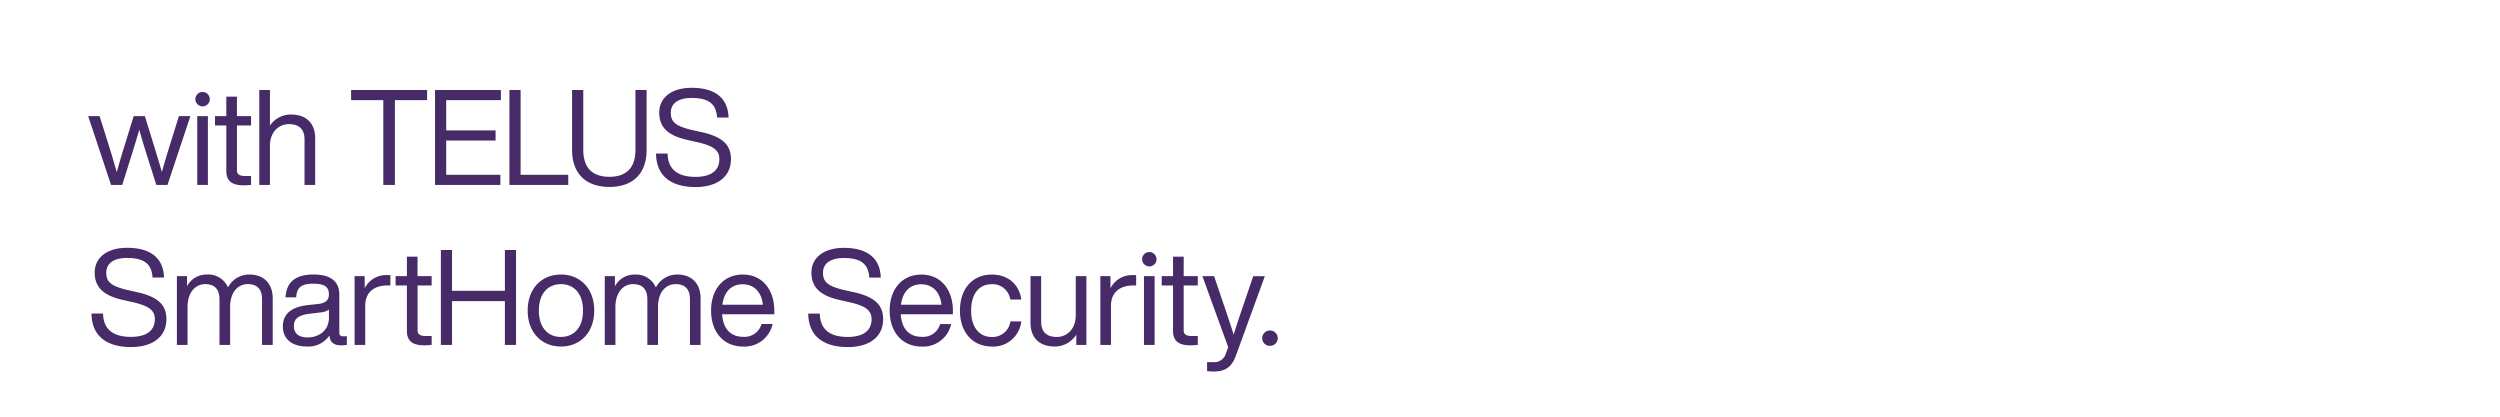 <svg id="F2" xmlns="http://www.w3.org/2000/svg" width="600" height="100" viewBox="0 0 600 100">
  <defs>
    <style>
      .cls-1 {
        fill: #462b68;
        fill-rule: evenodd;
      }
    </style>
  </defs>
  <path id="with_TELUS_SmartHome_Security._" data-name="with TELUS SmartHome Security. " class="cls-1" d="M42.942,27.867L40.61,35.323C40,37.307,39.4,39.291,38.854,41.275c-0.575-1.984-1.182-3.968-1.789-5.952l-2.3-7.456H32.083l-2.3,7.456c-0.639,2.016-1.214,4-1.757,6.016-0.575-2.016-1.15-4-1.788-6.016l-2.332-7.456H21.16l5.493,16.512h2.683l2.4-7.648c0.575-1.824,1.15-3.744,1.693-5.6,0.511,1.856,1.086,3.776,1.661,5.6l2.427,7.648H40.2l5.493-16.511H42.942Zm5.673-2.336A1.728,1.728,0,1,0,46.891,23.8,1.74,1.74,0,0,0,48.615,25.532ZM47.338,44.379h2.555V27.867H47.338V44.379ZM60.254,30.107v-2.24H56.868V23.2H54.313v4.672H51.6v2.24h2.715V41.051c0,2.528,1.565,3.424,4.12,3.424q0.766,0,1.82-.1V42.235h-1.5c-1.469,0-1.884-.544-1.884-1.408V30.107h3.386Zm9.575-2.624a6.068,6.068,0,0,0-5.046,2.656V21.6H62.228V44.379h2.555V35.035c0-3.648,2.4-5.248,4.535-5.248,2.364,0,3.769,1.12,3.769,3.68V44.379h2.555V33.211C75.642,29.563,73.5,27.484,69.829,27.484ZM102.5,21.6H84.266v2.432h7.729V44.379h2.779V24.028h7.73V21.6Zm17.713,2.432V21.6H104.407V44.379h15.682V41.947h-13V33.723h11.85V31.291h-11.85V24.028h13.127Zm4.734,17.919V21.6h-2.683V44.379h14.117V41.947H124.95Zm21.3,2.912c5.685,0,8.943-3.232,8.943-8.928V21.6h-2.683V35.931c0,4.48-2.3,6.5-6.26,6.5s-6.26-2.016-6.26-6.5V21.6H137.3V35.931C137.3,41.627,140.562,44.859,146.247,44.859ZM166.9,44.891c5.462,0,8.528-2.656,8.528-6.688,0-3.3-1.852-5.344-7.09-6.5l-2.012-.448c-4.28-.96-5.334-2.048-5.334-4.224,0-2.144,1.693-3.52,4.982-3.52,4.536,0,5.909,1.76,6.132,4.7h2.747c-0.1-3.712-2.172-7.136-8.879-7.136-4.727,0-7.761,2.3-7.761,5.952,0,4.16,3.034,5.728,6.9,6.592l2.012,0.448c4.024,0.9,5.525,1.952,5.525,4.128,0,2.816-2.108,4.256-5.749,4.256-3.7,0-6.611-1.376-6.675-5.6h-2.778C157.509,42.555,161.47,44.891,166.9,44.891ZM31.412,83.291c5.462,0,8.528-2.656,8.528-6.688,0-3.3-1.852-5.344-7.09-6.5l-2.012-.448c-4.28-.96-5.334-2.048-5.334-4.224,0-2.144,1.693-3.52,4.982-3.52,4.535,0,5.909,1.76,6.132,4.7h2.747c-0.1-3.712-2.172-7.136-8.879-7.136-4.727,0-7.761,2.3-7.761,5.952,0,4.16,3.034,5.728,6.9,6.592l2.012,0.448c4.024,0.9,5.525,1.952,5.525,4.128,0,2.816-2.108,4.256-5.749,4.256-3.7,0-6.611-1.376-6.675-5.6H21.958C22.022,80.955,25.983,83.291,31.412,83.291ZM59.8,65.884a5.691,5.691,0,0,0-5.078,3.1,5.16,5.16,0,0,0-5.078-3.1A5.293,5.293,0,0,0,44.881,68.7V66.268H42.454V82.779h2.555V73.755c0-3.968,2.2-5.568,4.216-5.568,2.14,0,3.449,1.088,3.449,3.648V82.779h2.555V73.755c0-3.968,2.14-5.568,4.216-5.568,2.172,0,3.449,1.088,3.449,3.648V82.779H65.45v-11.2C65.45,68.379,63.629,65.884,59.8,65.884ZM82.327,80.7a0.756,0.756,0,0,1-.894-0.8V70.683c0-2.784-1.629-4.8-6.2-4.8-4.823,0-6.516,2.272-6.707,5.472h2.555c0.16-2.464,1.341-3.264,4.152-3.264s3.7,0.864,3.7,2.592c0,1.472-.926,2.08-2.587,2.272l-2.364.256c-4.535.48-6.1,2.528-6.1,5.12,0,3.1,2.236,4.832,5.813,4.832a6.037,6.037,0,0,0,5.366-2.656c0.128,1.568.958,2.368,2.779,2.368a9.7,9.7,0,0,0,1.405-.1V80.7H82.327Zm-8.5.288c-2.268,0-3.29-1.088-3.29-2.72,0-1.6.83-2.624,3.833-2.976L76.77,75a4.246,4.246,0,0,0,2.172-.7v1.952C78.942,79.515,76.291,80.987,73.831,80.987Zm19-14.975a5.754,5.754,0,0,0-5.3,3.168V66.268H85.1V82.779h2.555V73.371c0-3.2,2.108-4.864,5.4-4.864h0.639V66.044C93.343,66.012,93.088,66.012,92.832,66.012Zm10.767,2.5v-2.24h-3.386V61.6H97.658v4.672H94.943v2.24h2.715V79.451c0,2.528,1.565,3.424,4.12,3.424q0.766,0,1.821-.1V80.635h-1.5c-1.469,0-1.885-.544-1.885-1.408V68.507H103.6ZM121.172,60v9.792h-12.68V60h-2.683V82.779h2.683v-10.5h12.68v10.5h2.682V60h-2.682Zm13.456,23.167c4.631,0,7.985-3.36,7.985-8.64s-3.354-8.64-7.985-8.64-7.985,3.36-7.985,8.64S130,83.163,134.628,83.163Zm0-2.3c-3.194,0-5.3-2.336-5.3-6.336s2.108-6.336,5.3-6.336,5.3,2.336,5.3,6.336S137.822,80.859,134.628,80.859Zm27.864-14.975a5.693,5.693,0,0,0-5.079,3.1,5.159,5.159,0,0,0-5.078-3.1,5.292,5.292,0,0,0-4.759,2.816V66.268h-2.427V82.779H147.7V73.755c0-3.968,2.2-5.568,4.216-5.568,2.14,0,3.449,1.088,3.449,3.648V82.779h2.555V73.755c0-3.968,2.14-5.568,4.216-5.568,2.172,0,3.45,1.088,3.45,3.648V82.779h2.555v-11.2C168.145,68.379,166.324,65.884,162.492,65.884Zm23.338,8.64c0-4.736-2.651-8.64-7.569-8.64-4.568,0-7.6,3.456-7.6,8.64,0,5.344,3.162,8.64,7.666,8.64a6.877,6.877,0,0,0,7.09-5.408h-2.651a4.234,4.234,0,0,1-4.375,3.072c-2.875,0-4.823-1.7-5.079-5.408h12.52v-0.9Zm-7.569-6.3c2.938,0,4.567,2.176,4.823,4.9h-9.71C173.789,69.851,175.674,68.219,178.261,68.219Zm25.168,15.072c5.461,0,8.528-2.656,8.528-6.688,0-3.3-1.853-5.344-7.091-6.5l-2.012-.448c-4.28-.96-5.334-2.048-5.334-4.224,0-2.144,1.693-3.52,4.983-3.52,4.535,0,5.908,1.76,6.132,4.7h2.747c-0.1-3.712-2.172-7.136-8.879-7.136-4.727,0-7.761,2.3-7.761,5.952,0,4.16,3.034,5.728,6.9,6.592l2.012,0.448c4.025,0.9,5.526,1.952,5.526,4.128,0,2.816-2.108,4.256-5.749,4.256-3.705,0-6.611-1.376-6.675-5.6h-2.779C194.039,80.955,198,83.291,203.429,83.291Zm25.264-8.768c0-4.736-2.651-8.64-7.569-8.64-4.568,0-7.6,3.456-7.6,8.64,0,5.344,3.162,8.64,7.665,8.64a6.878,6.878,0,0,0,7.091-5.408h-2.651a4.235,4.235,0,0,1-4.376,3.072c-2.874,0-4.822-1.7-5.078-5.408h12.52v-0.9Zm-7.569-6.3c2.938,0,4.567,2.176,4.822,4.9h-9.709C216.652,69.851,218.537,68.219,221.124,68.219Zm16.9,14.944a6.8,6.8,0,0,0,7.09-6.048h-2.619a4.33,4.33,0,0,1-4.471,3.744c-2.747,0-4.951-2.016-4.951-6.336s2.14-6.336,4.951-6.336a4.292,4.292,0,0,1,4.439,3.68h2.651c-0.511-3.648-3.162-5.984-7.09-5.984-4.567,0-7.633,3.328-7.633,8.64S233.52,83.163,238.023,83.163Zm20.157-16.9v9.344c0,3.648-2.4,5.248-4.535,5.248-2.364,0-3.769-1.12-3.769-3.68V66.268h-2.555V77.435c0,3.648,2.14,5.728,5.813,5.728a6.07,6.07,0,0,0,5.174-2.848v2.464h2.427V66.268H258.18Zm13.629-.256a5.754,5.754,0,0,0-5.3,3.168V66.268h-2.428V82.779h2.556V73.371c0-3.2,2.108-4.864,5.4-4.864h0.639V66.044C272.32,66.012,272.064,66.012,271.809,66.012Zm4.021-2.08a1.728,1.728,0,1,0-1.725-1.728A1.739,1.739,0,0,0,275.83,63.932Zm-1.278,18.847h2.555V66.268h-2.555V82.779Zm12.916-14.271v-2.24h-3.385V61.6h-2.555v4.672h-2.715v2.24h2.715V79.451c0,2.528,1.565,3.424,4.12,3.424q0.766,0,1.82-.1V80.635h-1.5c-1.469,0-1.884-.544-1.884-1.408V68.507h3.385Zm13.306-2.24-2.331,6.848c-0.831,2.4-1.629,4.8-2.364,7.168-0.766-2.368-1.533-4.736-2.363-7.136l-2.332-6.88h-2.81l6.2,17.055c-0.192.512-.384,1.056-0.575,1.536a2.888,2.888,0,0,1-3,2.048h-1.5v2.144a12.718,12.718,0,0,0,1.533.1c2.619,0,4.312-.864,5.366-3.776l6.963-19.1h-2.779ZM304.84,83a1.837,1.837,0,0,0,1.821-1.888,1.87,1.87,0,0,0-3.737,0A1.839,1.839,0,0,0,304.84,83Z"/>
</svg>
